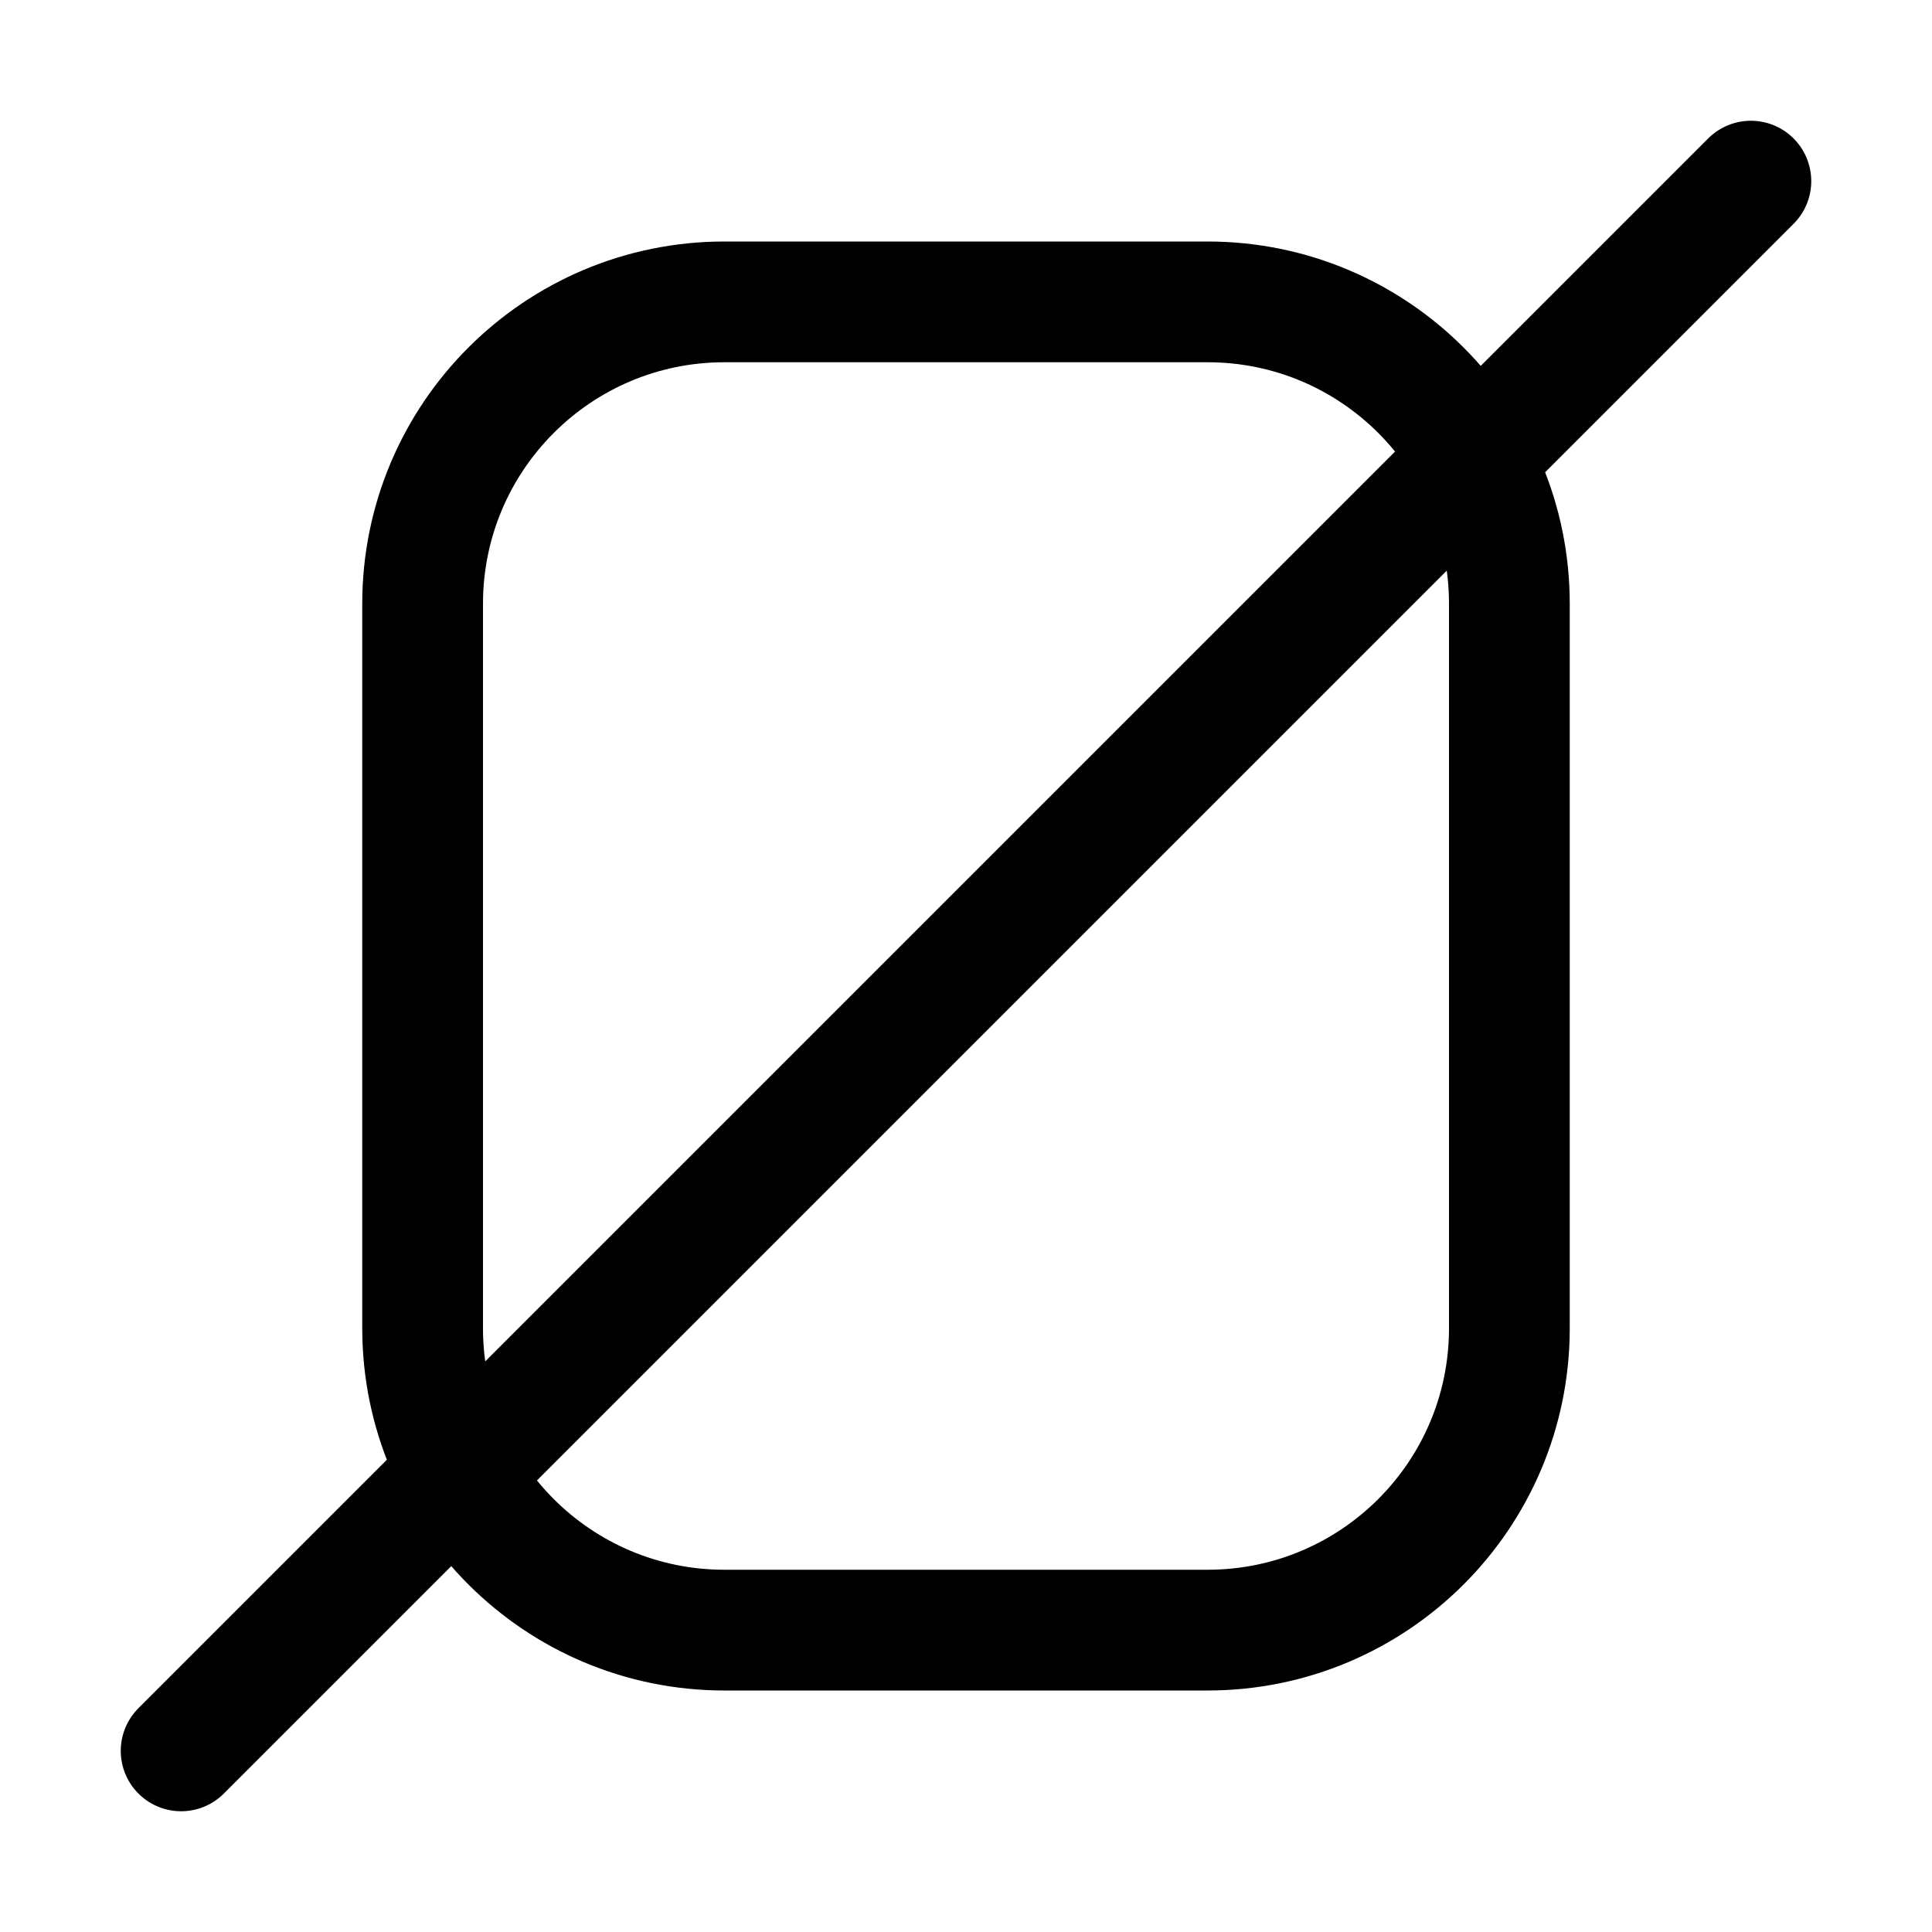 <svg viewBox="0 0 16 16" fill="none" xmlns="http://www.w3.org/2000/svg" width="1em" height="1em"><path d="M6 13.5H10C11.381 13.5 12.5 12.381 12.5 11V9.996V5C12.5 3.619 11.381 2.5 10 2.5H6C4.619 2.5 3.5 3.619 3.5 5L3.5 11C3.5 12.381 4.619 13.5 6 13.5Z" stroke="currentColor" stroke-linecap="round"/><path d="M14.5 1.5L1.5 14.5" stroke="currentColor" stroke-linecap="round"/></svg>
